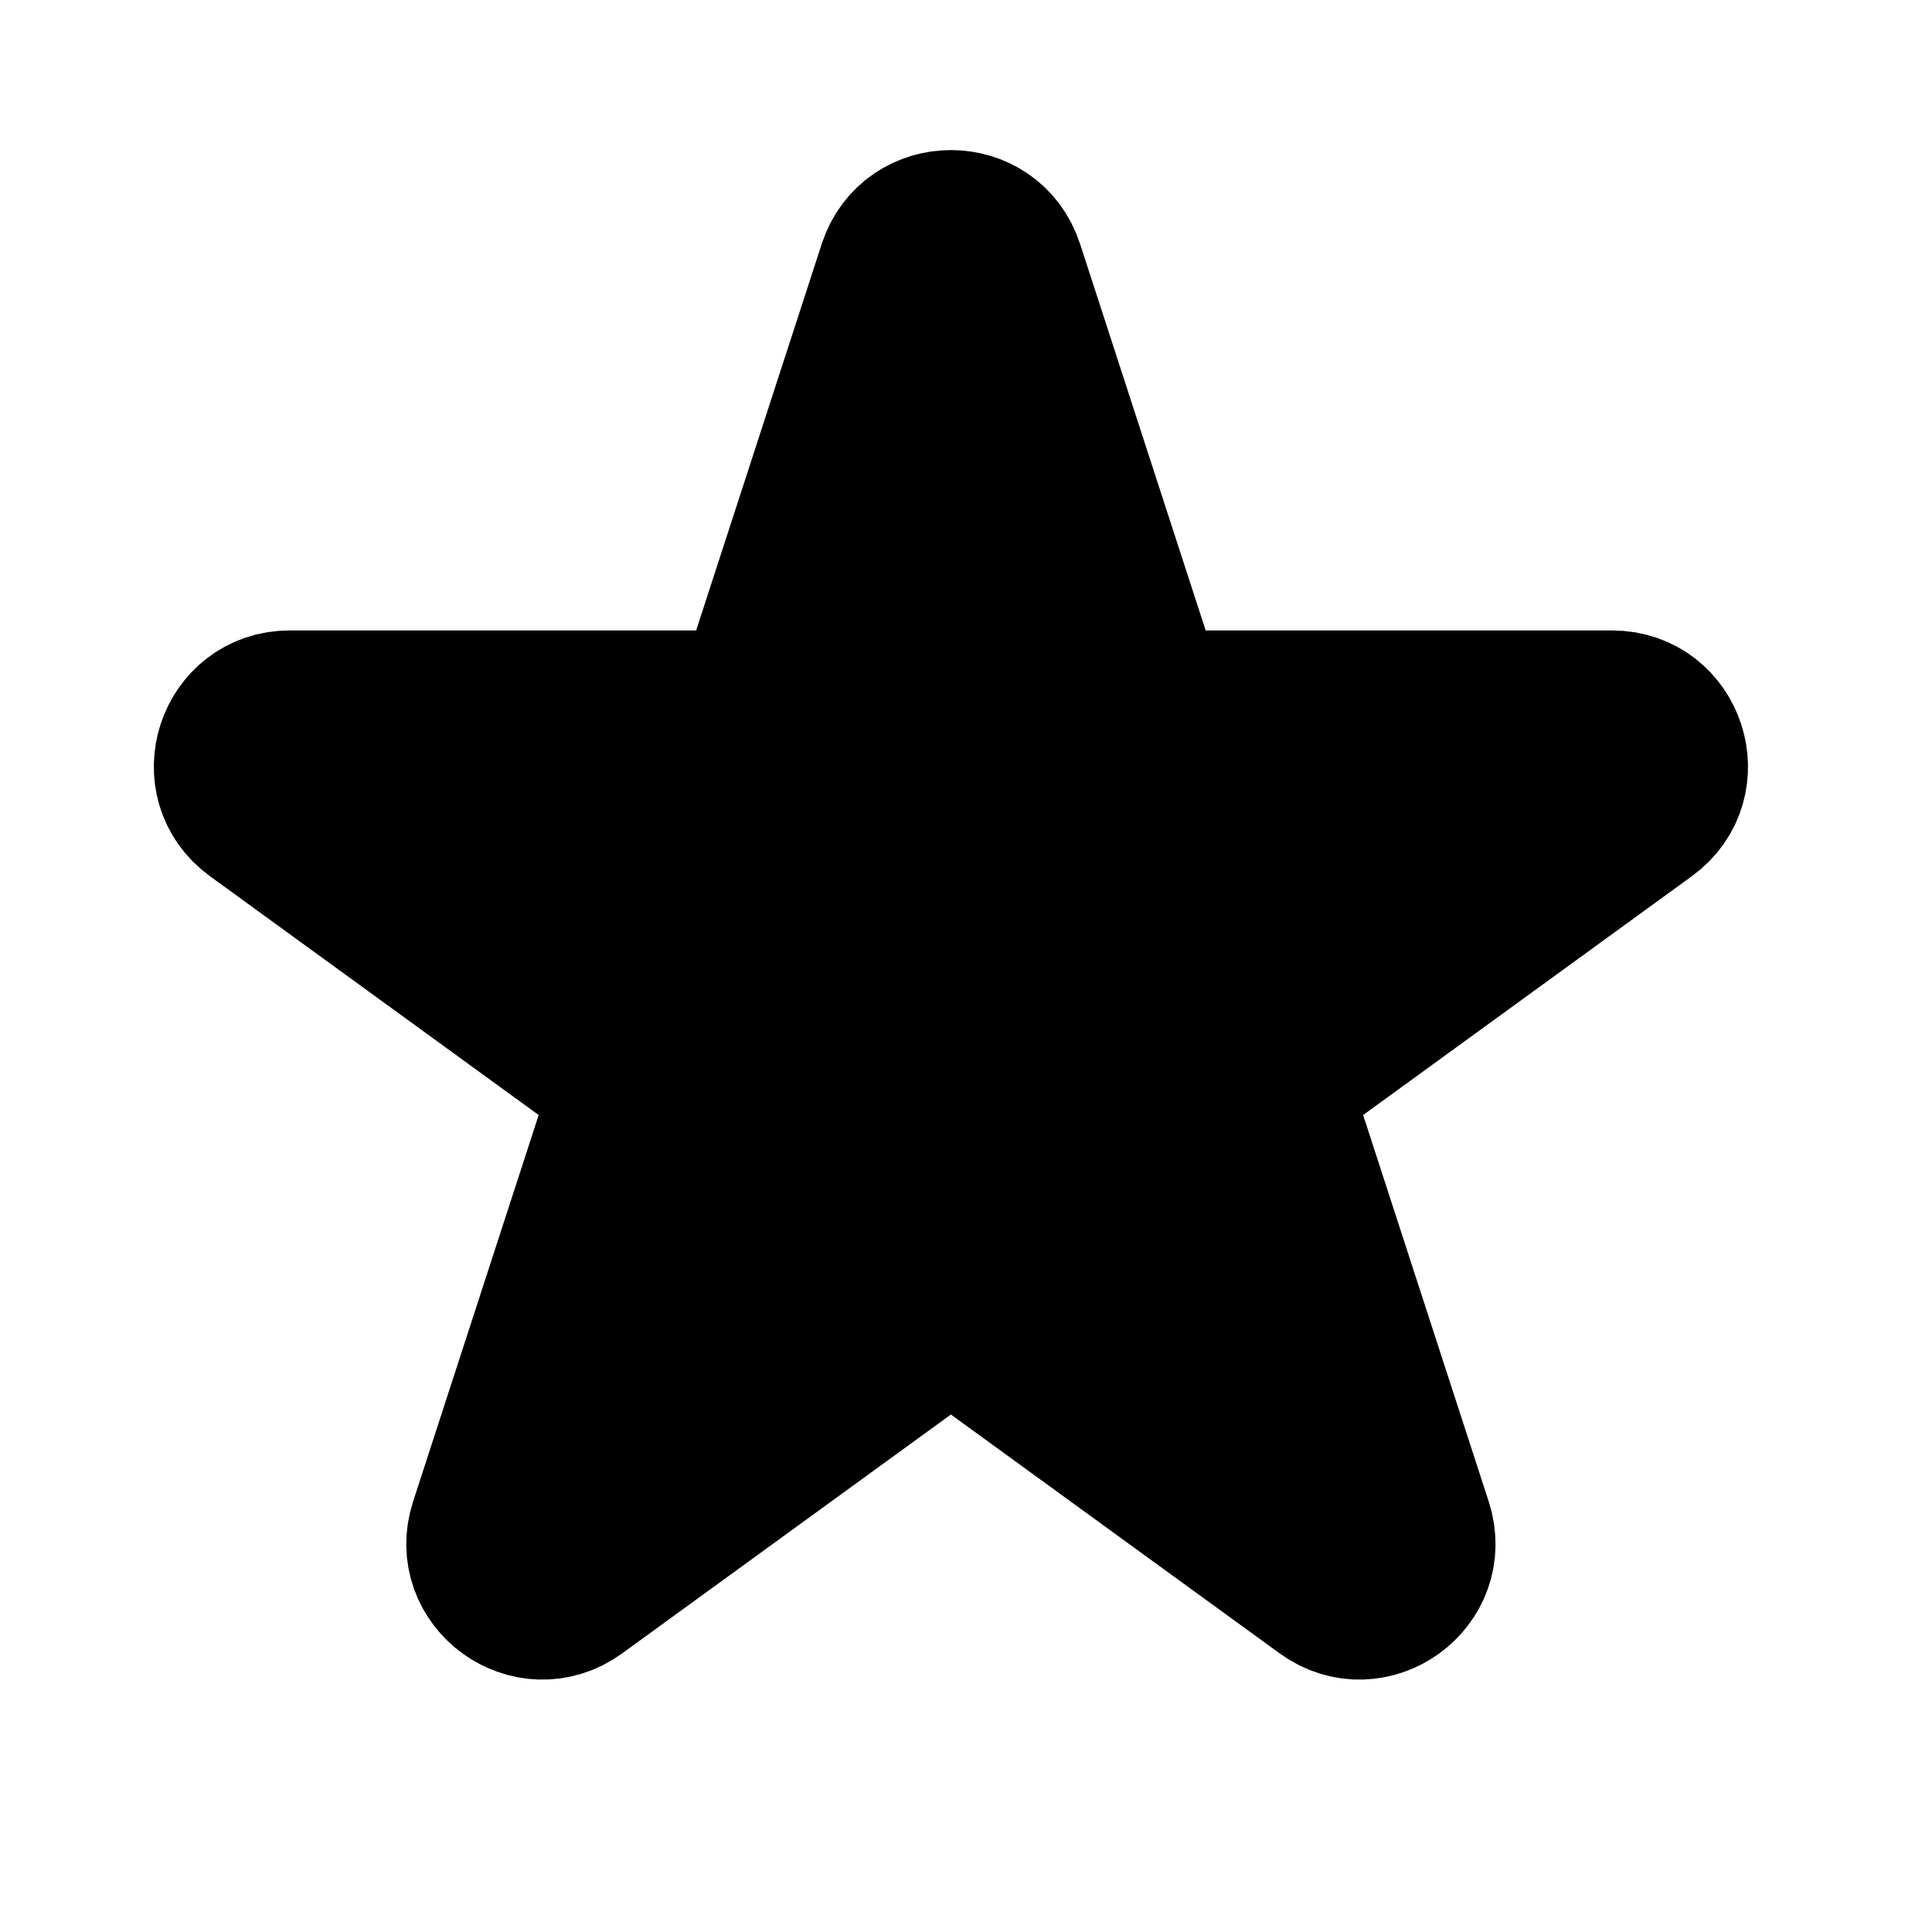 <svg width="64" height="64" viewBox="0 0 64 64" fill="none" xmlns="http://www.w3.org/2000/svg">
<path d="M29.598 8.854C30.197 7.011 32.803 7.011 33.402 8.854L37.674 22.002C37.942 22.826 38.71 23.384 39.576 23.384H53.401C55.338 23.384 56.144 25.863 54.576 27.002L43.392 35.128C42.691 35.637 42.398 36.54 42.666 37.364L46.938 50.512C47.536 52.355 45.427 53.887 43.86 52.748L32.676 44.622C31.975 44.113 31.025 44.113 30.324 44.622L19.14 52.748C17.573 53.887 15.464 52.355 16.062 50.512L20.334 37.364C20.602 36.54 20.309 35.637 19.608 35.128L8.424 27.002C6.856 25.863 7.662 23.384 9.599 23.384H23.424C24.29 23.384 25.058 22.826 25.326 22.002L29.598 8.854Z" fill="black" stroke="black" stroke-width="5" stroke-linejoin="round"/>
</svg>
